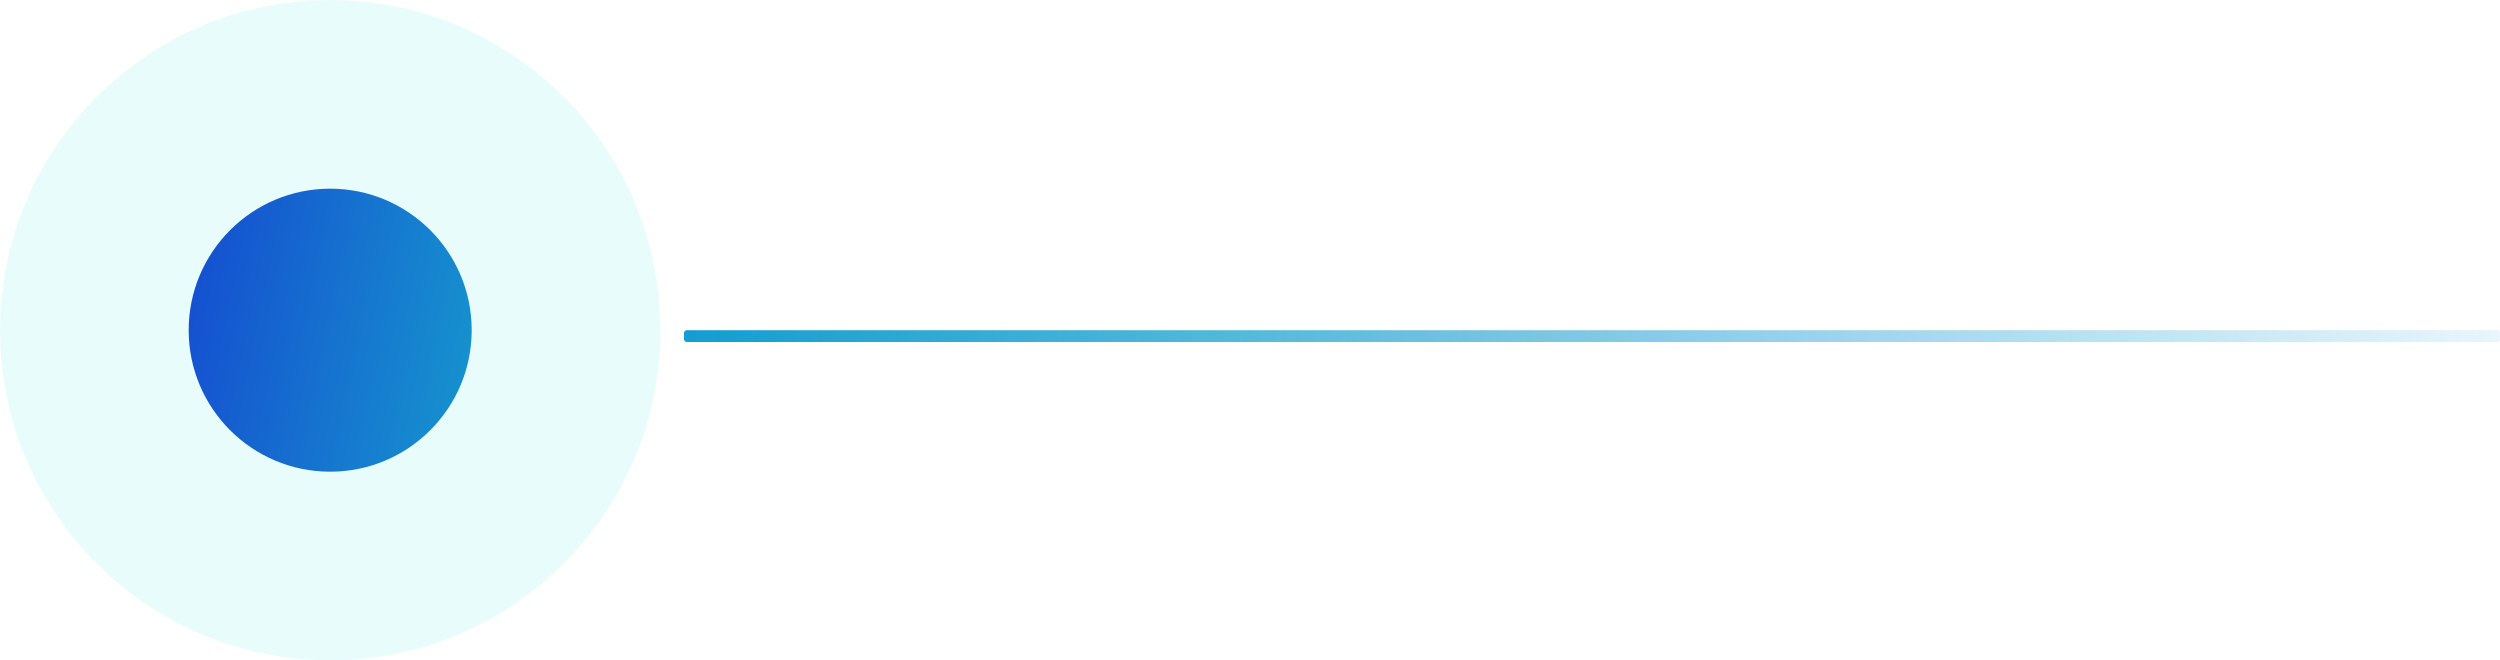 <svg width="212" height="56" viewBox="0 0 212 56" fill="none" xmlns="http://www.w3.org/2000/svg">
<rect x="58.25" y="28.25" width="153.5" height="0.5" stroke="url(#paint0_linear)" stroke-width="0.5" stroke-linejoin="round"/>
<circle cx="28" cy="28" r="28" fill="#22DDDD" fill-opacity="0.1"/>
<circle cx="28" cy="28" r="12" fill="url(#paint1_linear)"/>
<defs>
<linearGradient id="paint0_linear" x1="58" y1="32.001" x2="228.138" y2="32.001" gradientUnits="userSpaceOnUse">
<stop stop-color="#159CD0"/>
<stop offset="1" stop-color="#159CD0" stop-opacity="0"/>
</linearGradient>
<linearGradient id="paint1_linear" x1="15.093" y1="16" x2="64.323" y2="26.128" gradientUnits="userSpaceOnUse">
<stop stop-color="#1549D0"/>
<stop offset="1" stop-color="#17CDCD"/>
</linearGradient>
</defs>
</svg>
